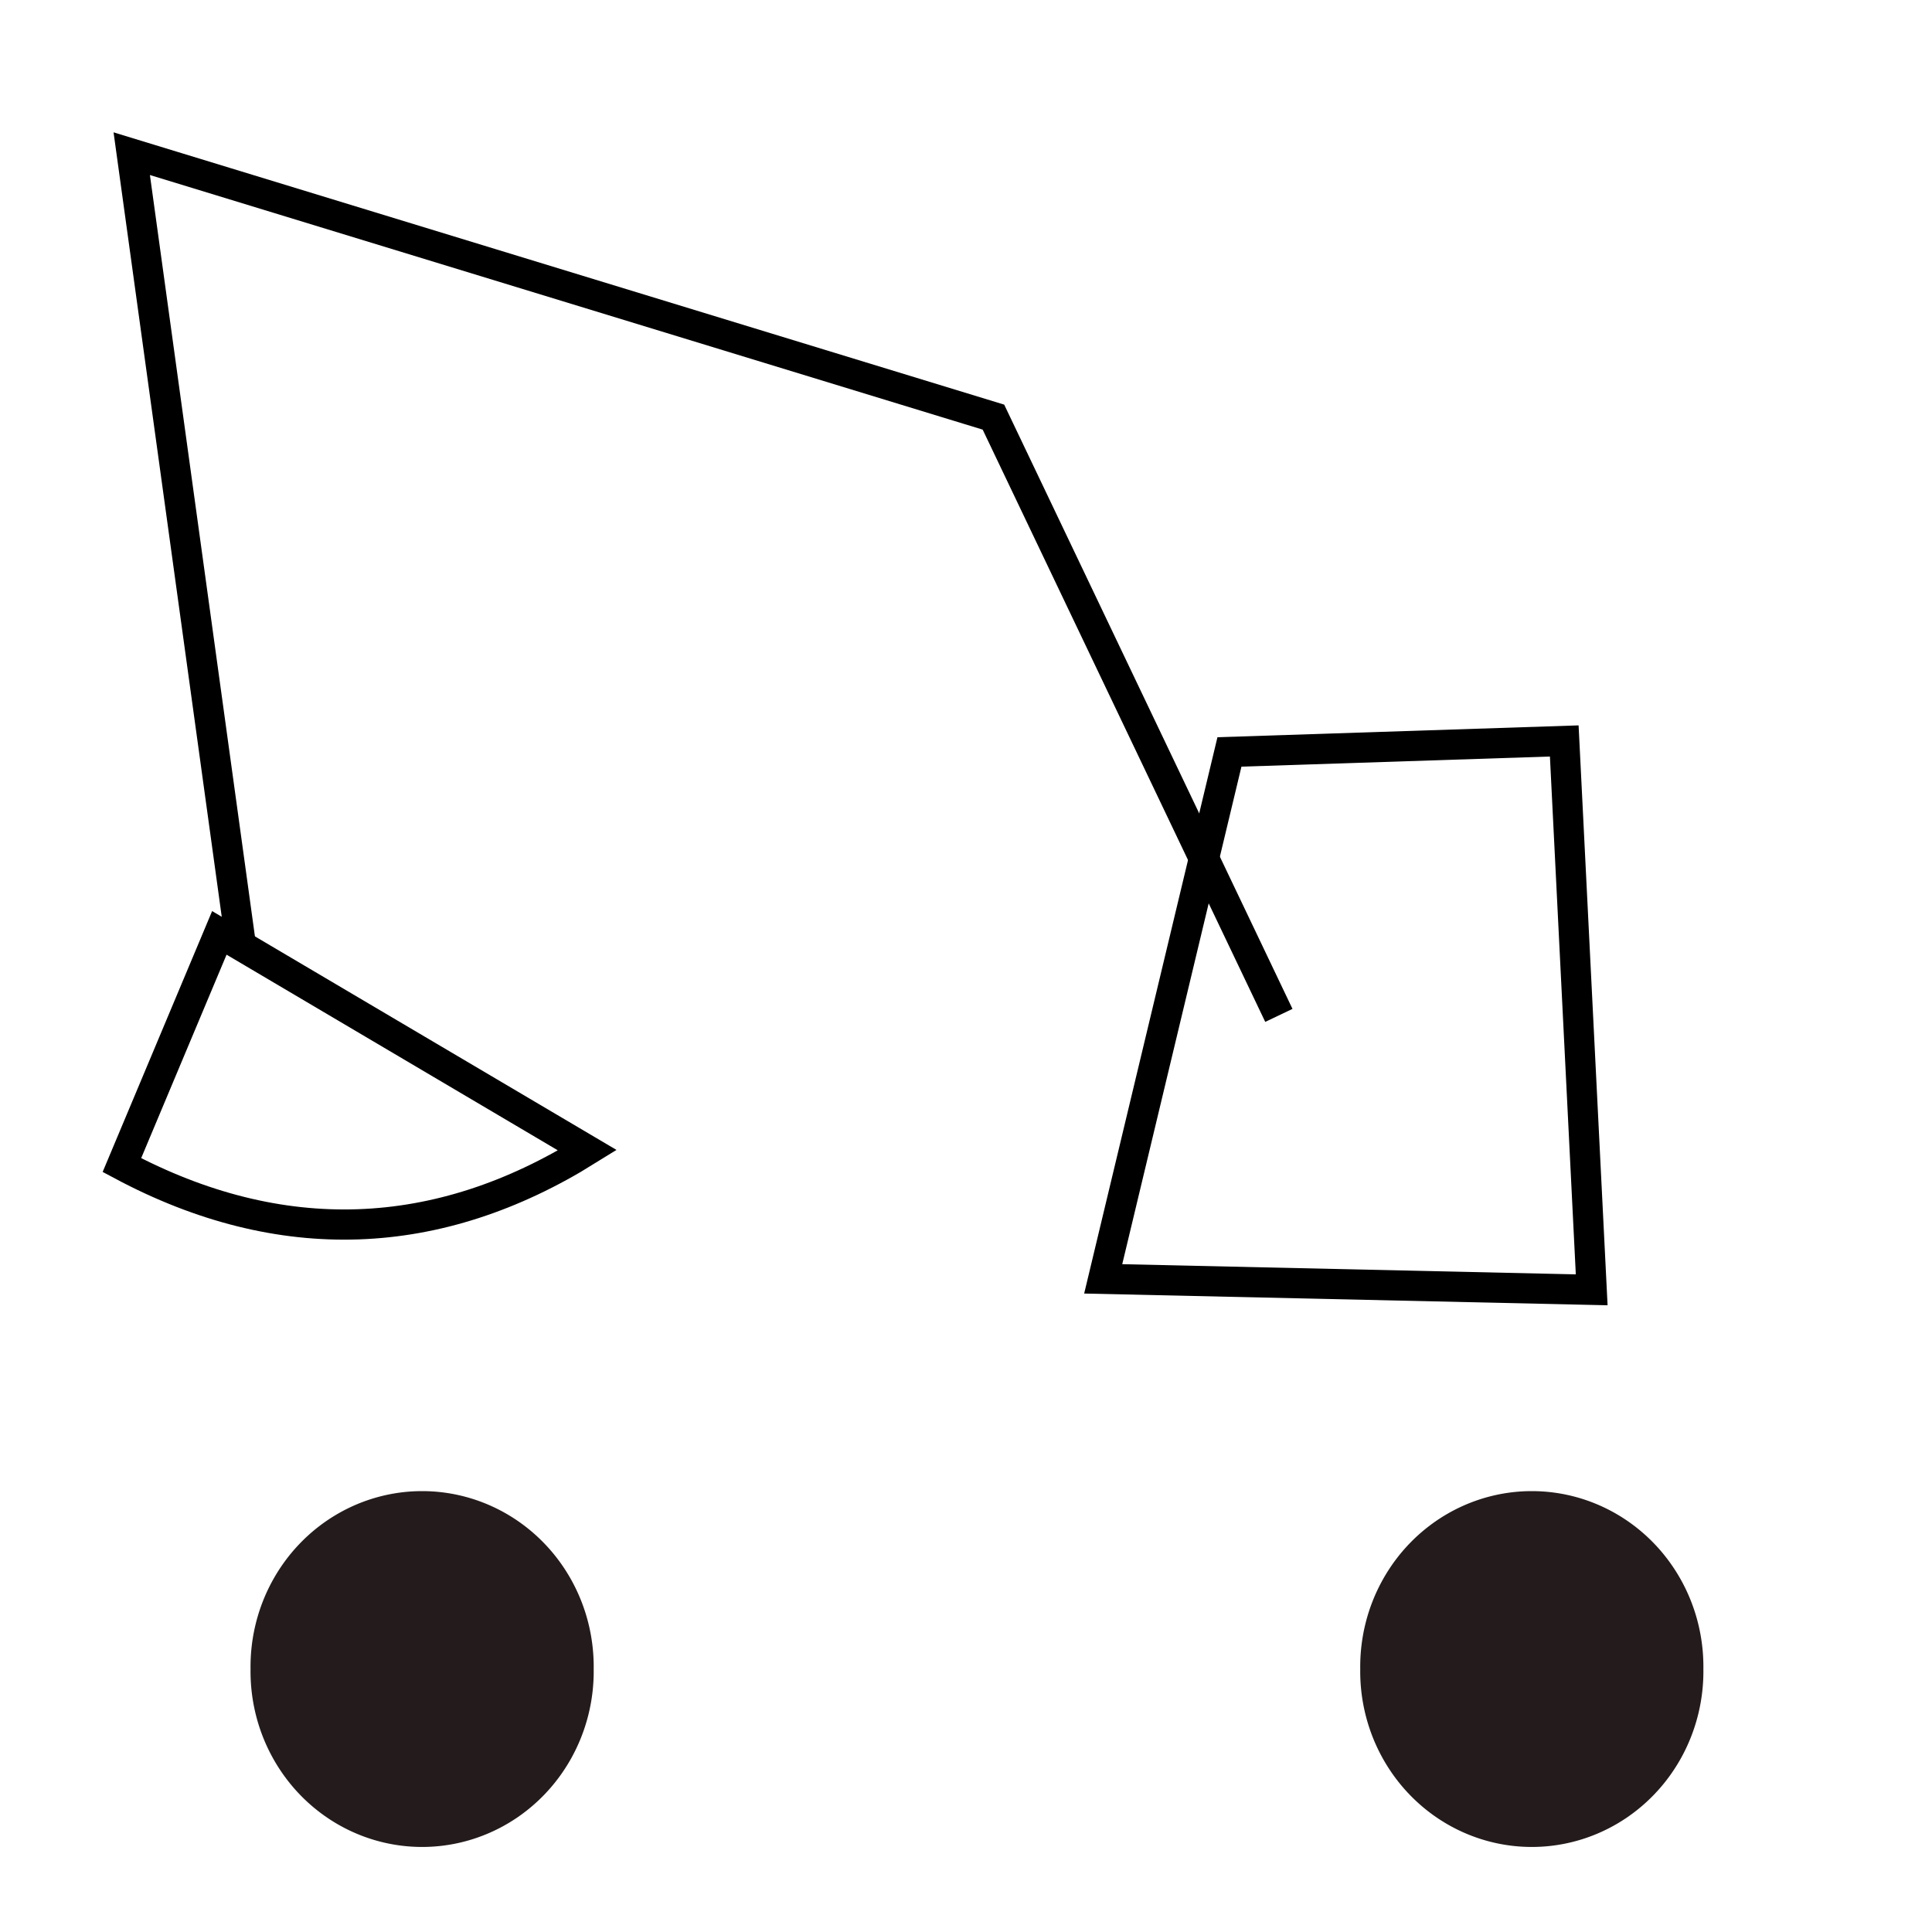 <?xml version="1.0" encoding="UTF-8" standalone="no"?>
<!-- Created with Inkscape (http://www.inkscape.org/) -->
<svg
   xmlns:dc="http://purl.org/dc/elements/1.1/"
   xmlns:cc="http://creativecommons.org/ns#"
   xmlns:rdf="http://www.w3.org/1999/02/22-rdf-syntax-ns#"
   xmlns:svg="http://www.w3.org/2000/svg"
   xmlns="http://www.w3.org/2000/svg"
   xmlns:sodipodi="http://sodipodi.sourceforge.net/DTD/sodipodi-0.dtd"
   xmlns:inkscape="http://www.inkscape.org/namespaces/inkscape"
   width="64px"
   height="64px"
   id="svg2390"
   sodipodi:version="0.32"
   inkscape:version="0.46"
   sodipodi:docname="koparka.svg"
   inkscape:output_extension="org.inkscape.output.svg.inkscape">
  <defs
     id="defs2392">
    <inkscape:perspective
       sodipodi:type="inkscape:persp3d"
       inkscape:vp_x="0 : 32 : 1"
       inkscape:vp_y="0 : 1000 : 0"
       inkscape:vp_z="64 : 32 : 1"
       inkscape:persp3d-origin="32 : 21.333333 : 1"
       id="perspective2398" />
  </defs>
  <sodipodi:namedview
     id="base"
     pagecolor="#ffffff"
     bordercolor="#666666"
     borderopacity="1.0"
     inkscape:pageopacity="0.0"
     inkscape:pageshadow="2"
     inkscape:zoom="5.5"
     inkscape:cx="32.503118"
     inkscape:cy="32"
     inkscape:current-layer="layer1"
     showgrid="true"
     inkscape:document-units="px"
     inkscape:grid-bbox="true"
     inkscape:window-width="1206"
     inkscape:window-height="683"
     inkscape:window-x="421"
     inkscape:window-y="428" />
  <g
     id="layer1"
     inkscape:label="Layer 1"
     inkscape:groupmode="layer">
    <path
       sodipodi:type="arc"
       style="fill:#241c1c;fill-opacity:1;fill-rule:evenodd;stroke:none;stroke-width:1;stroke-linejoin:miter;stroke-miterlimit:4;stroke-dasharray:none;stroke-dashoffset:0;stroke-opacity:1"
       id="path3184"
       sodipodi:cx="49.636364"
       sodipodi:cy="54.909092"
       sodipodi:rx="5.4545455"
       sodipodi:ry="5.4545455"
       d="M 55.091,54.909 A 5.455,5.455 0 1 1 44.182,54.909 A 5.455,5.455 0 1 1 55.091,54.909 z"
       transform="matrix(1.042,0,0,1.066,-0.978,-3.244)" />
    <path
       sodipodi:type="arc"
       style="fill:#241c1c;fill-opacity:1;fill-rule:evenodd;stroke:none;stroke-width:1;stroke-linejoin:miter;stroke-miterlimit:4;stroke-dasharray:none;stroke-dashoffset:0;stroke-opacity:1"
       id="path3186"
       sodipodi:cx="49.636364"
       sodipodi:cy="54.909092"
       sodipodi:rx="5.4545455"
       sodipodi:ry="5.4545455"
       d="M 55.091,54.909 A 5.455,5.455 0 1 1 44.182,54.909 A 5.455,5.455 0 1 1 55.091,54.909 z"
       transform="matrix(1.042,0,0,1.066,-37.738,-3.244)" />
    <path
       style="fill:none;fill-rule:evenodd;stroke:#000000;stroke-width:1px;stroke-linecap:butt;stroke-linejoin:miter;stroke-opacity:1"
       d="M 36.545,42.364 L 52.727,42.727 L 51.818,24.545 L 51.818,24.545 L 51.818,24.545 L 40.727,24.909 L 36.545,42.364 z"
       id="path2405" />
    <path
       style="fill:none;fill-rule:evenodd;stroke:#000000;stroke-width:1px;stroke-linecap:butt;stroke-linejoin:miter;stroke-opacity:1"
       d="M 7.266,30.903 L 4.038,38.595 C 9.302,41.404 14.519,41.181 19.458,38.104 L 7.266,30.903 z"
       id="path2407"
       sodipodi:nodetypes="cccc" />
    <path
       style="fill:none;fill-rule:evenodd;stroke:#000000;stroke-width:1px;stroke-linecap:butt;stroke-linejoin:miter;stroke-opacity:1"
       d="M 8,31.455 L 4.364,5.091 L 32.909,13.818 L 42.364,33.636"
       id="path2409"
       sodipodi:nodetypes="cccc" />
  </g>
</svg>
